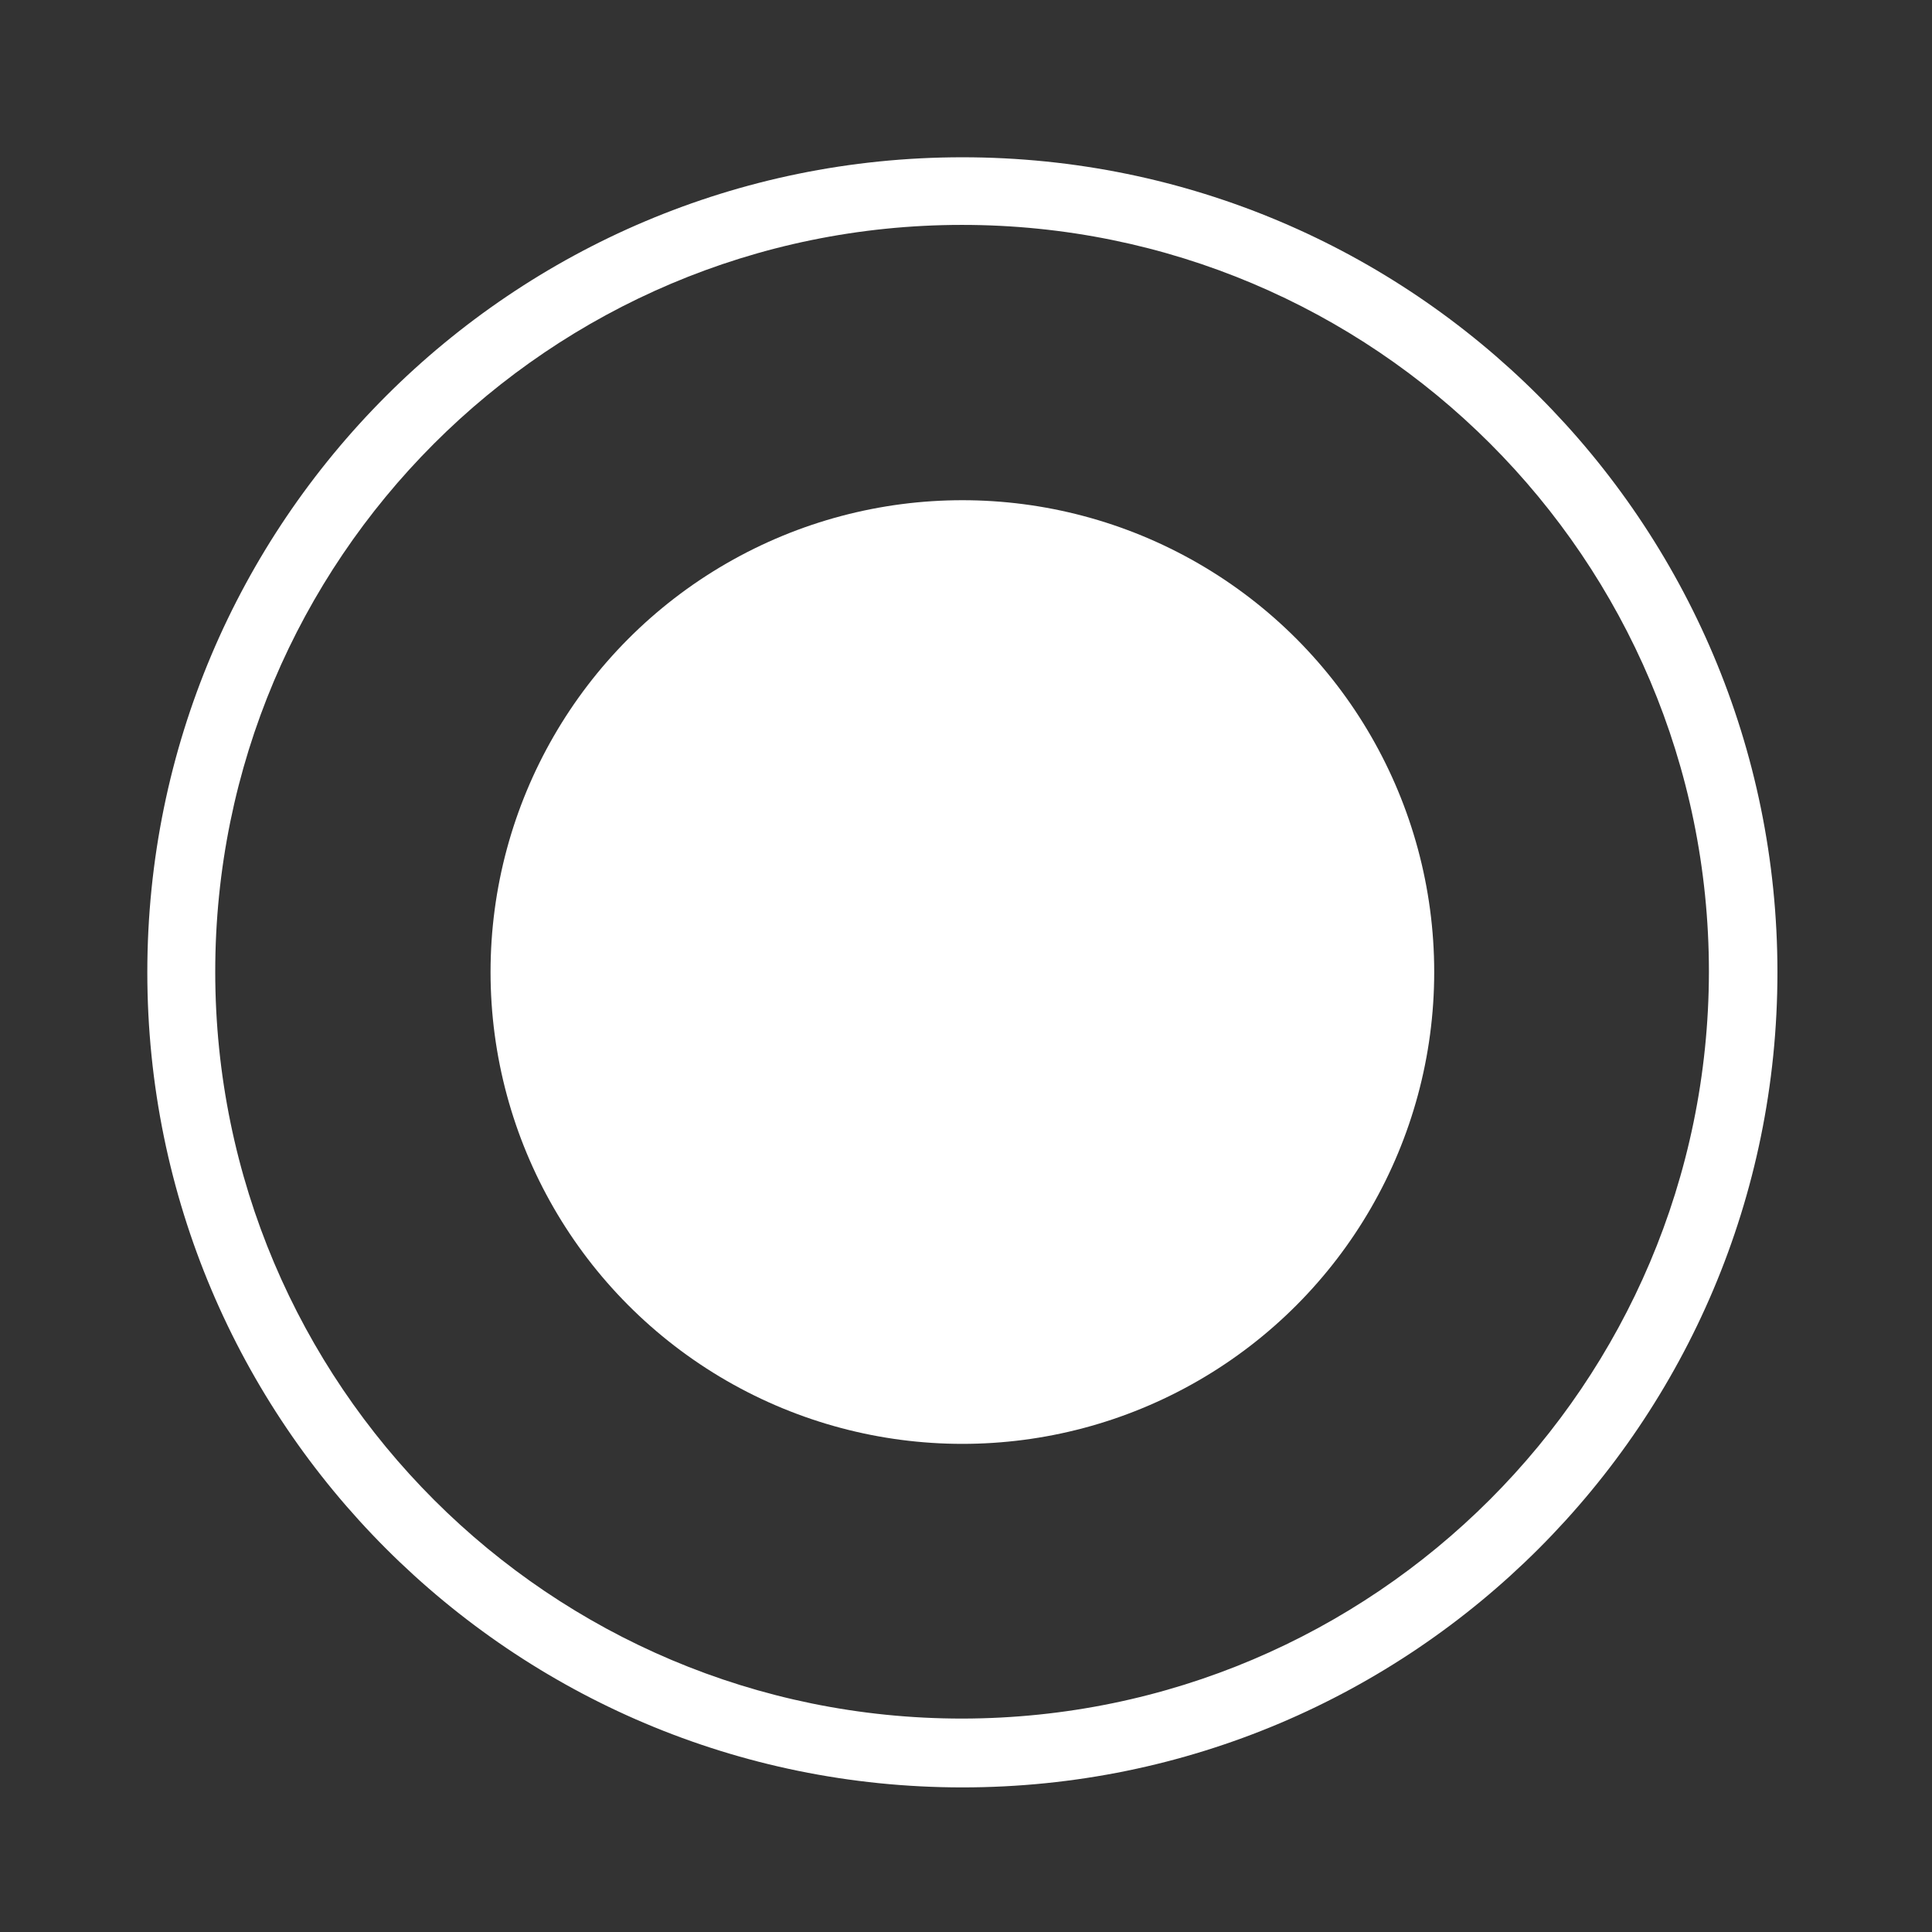 <?xml version="1.0" encoding="utf-8"?>
<!-- Generator: Adobe Illustrator 15.0.0, SVG Export Plug-In . SVG Version: 6.00 Build 0)  -->
<!DOCTYPE svg PUBLIC "-//W3C//DTD SVG 1.1//EN" "http://www.w3.org/Graphics/SVG/1.1/DTD/svg11.dtd">
<svg version="1.1" id="Layer_1" xmlns="http://www.w3.org/2000/svg" xmlns:xlink="http://www.w3.org/1999/xlink" x="0px" y="0px"
	 width="64px" height="64px" viewBox="0 0 64 64" enable-background="new 0 0 64 64" xml:space="preserve">
<rect x="0" y="0" width="64" height="64" fill="#333333" stroke="none"/>
<title>a</title>
<path fill="#FFFFFF" d="M31.88,5.21c-14.912,0-27,12.088-27,27c0,14.911,12.088,27,27,27c14.911,0,27-12.089,27-27l0,0
	C58.88,17.298,46.791,5.21,31.88,5.21z M31.88,56.93C18.216,56.936,7.136,45.863,7.13,32.2C7.125,18.537,18.196,7.456,31.86,7.45
	c13.664-0.006,24.745,11.066,24.75,24.73c0,0.006,0,0.013,0,0.02C56.588,45.849,45.529,56.908,31.88,56.93z"/>
<circle fill="#FFFFFF" cx="31.88" cy="32.2" r="15.63"/>
</svg>

